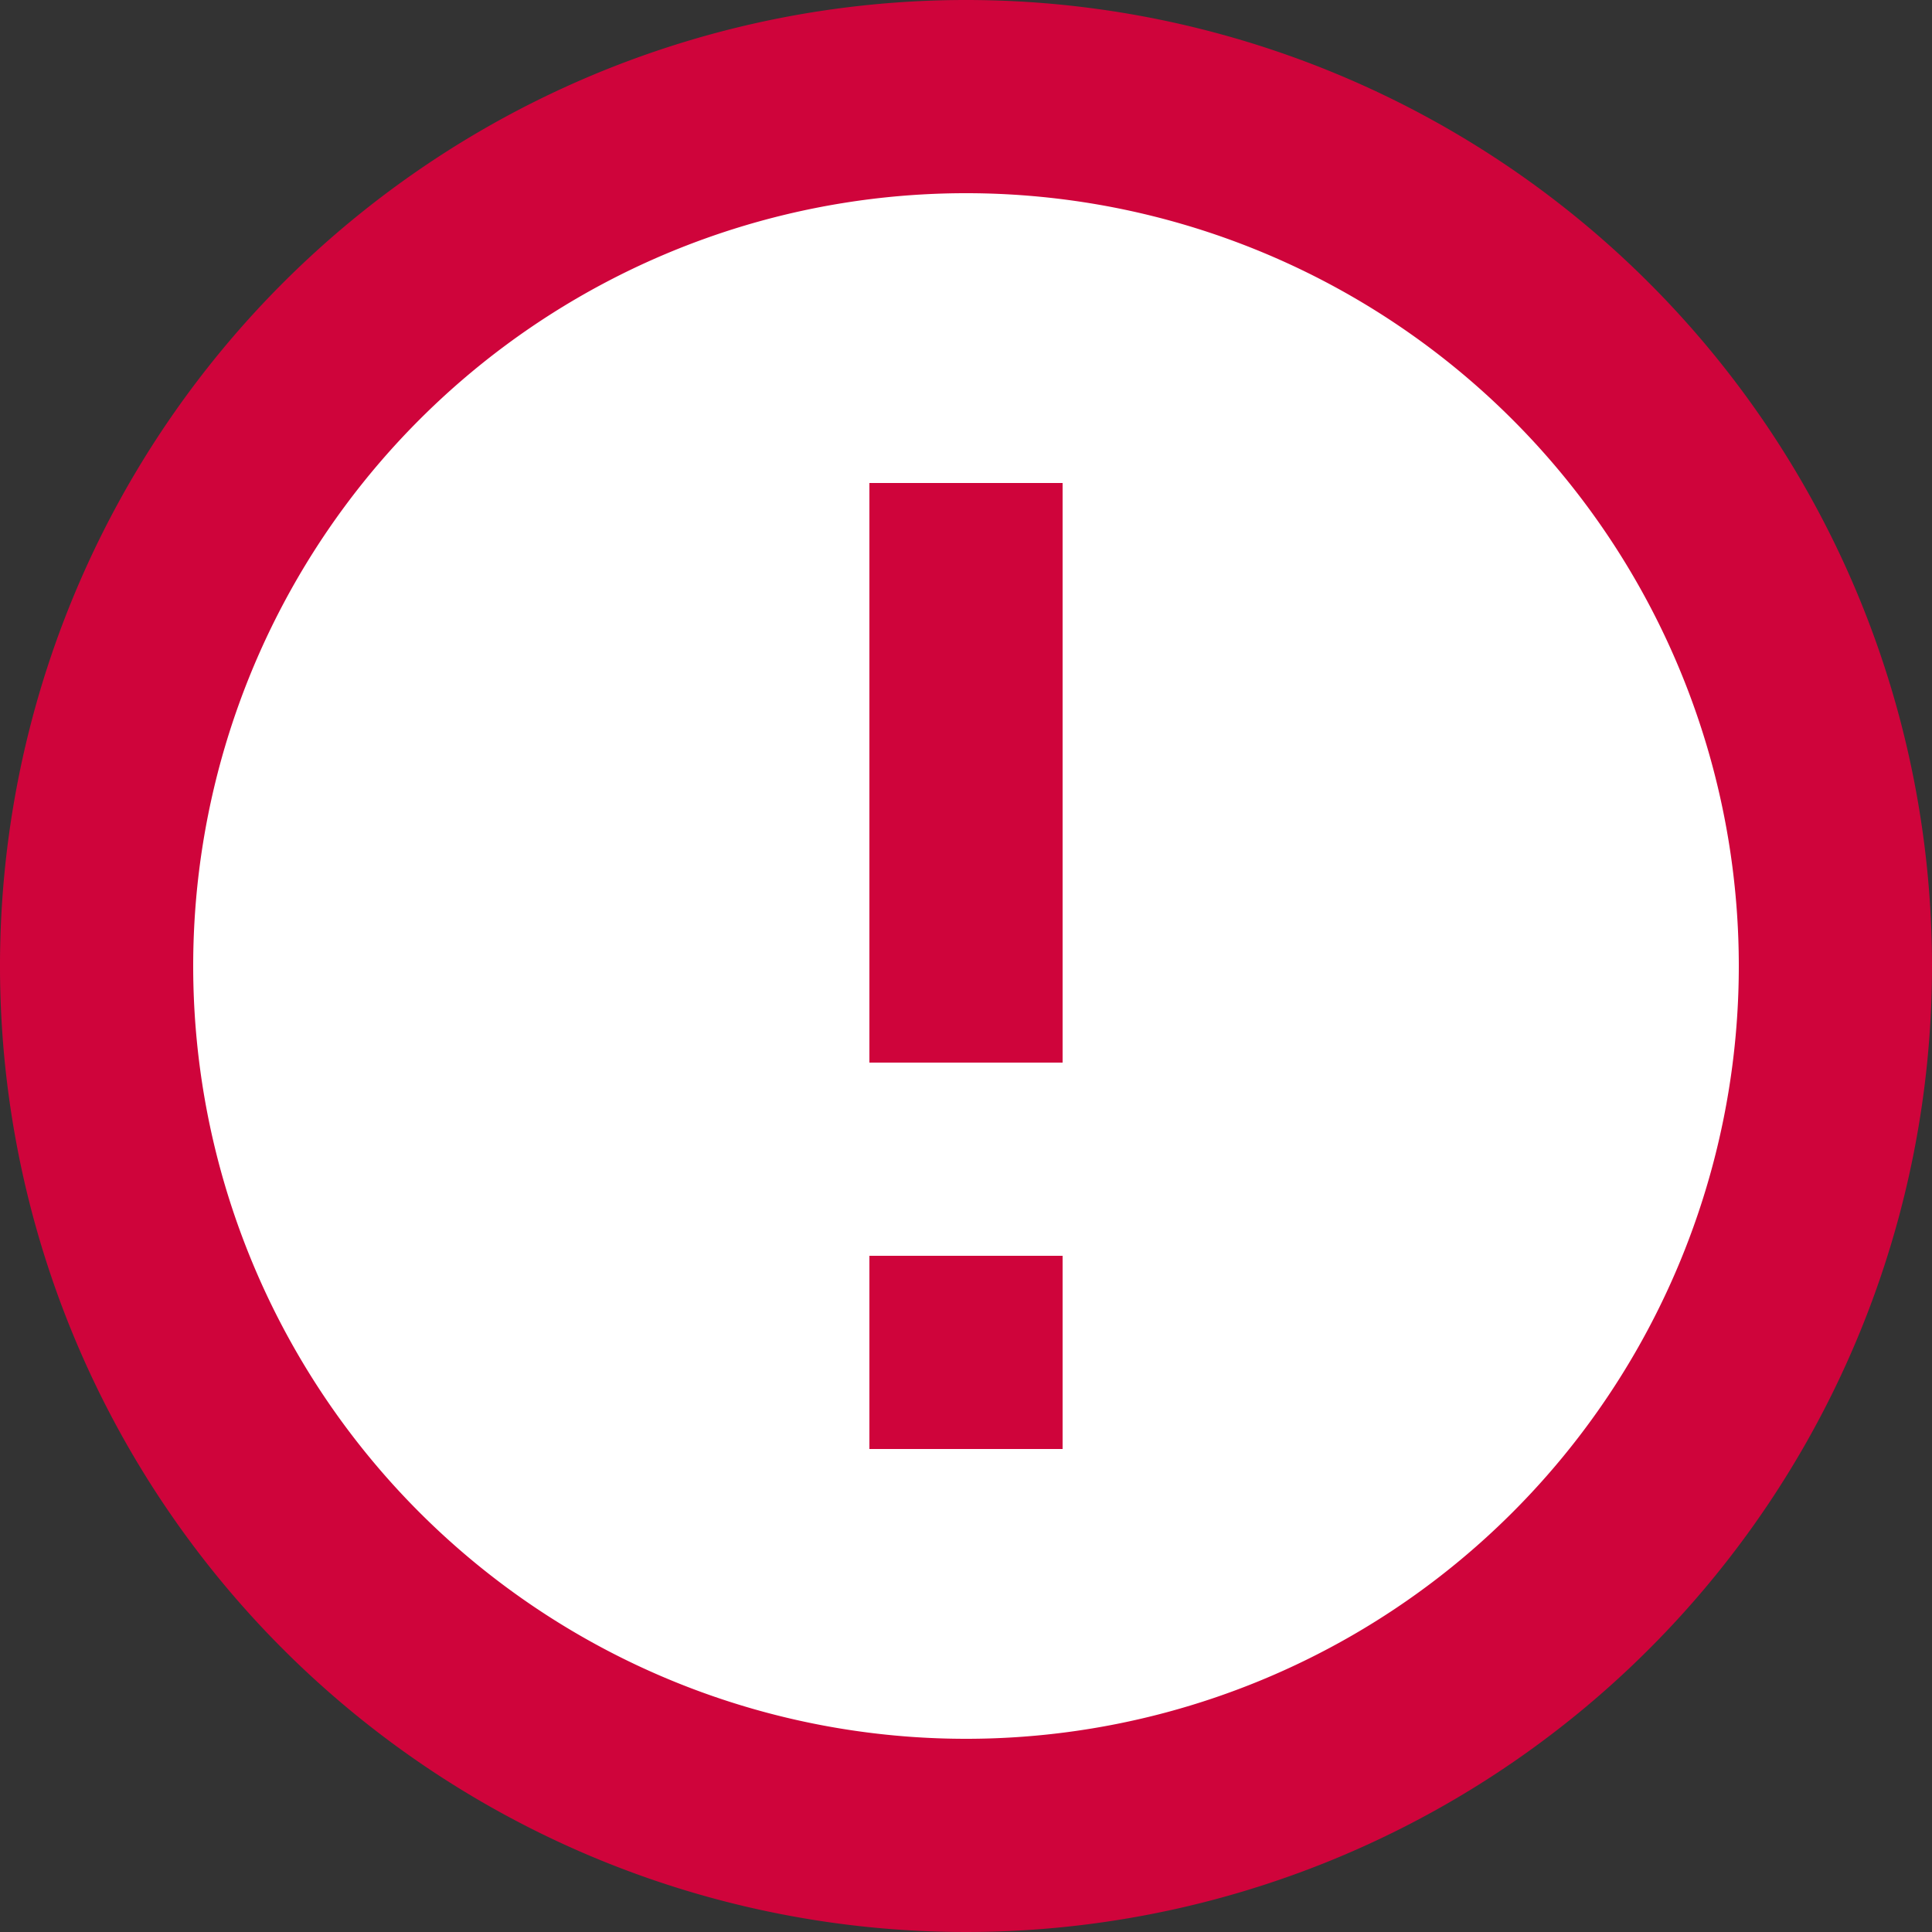 <svg id="Red" xmlns="http://www.w3.org/2000/svg" width="20" height="20" viewBox="0 0 20 20">
  <rect x="0" y="0" width="20" height="20" fill="#333333" stroke="none"/>
  <ellipse id="Ellipse_62" data-name="Ellipse 62" cx="9" cy="9" rx="9" ry="9" transform="translate(1 1)" fill="#fff"/>
  <path id="error_outline_black_24dp" d="M11,15h2v2H11Zm0-8h2v6H11Zm.99-5A10,10,0,1,0,22,12,10,10,0,0,0,11.99,2ZM12,20a8,8,0,1,1,8-8A8,8,0,0,1,12,20Z" transform="translate(-2 -2)" fill="#cf043b"/>
</svg>
